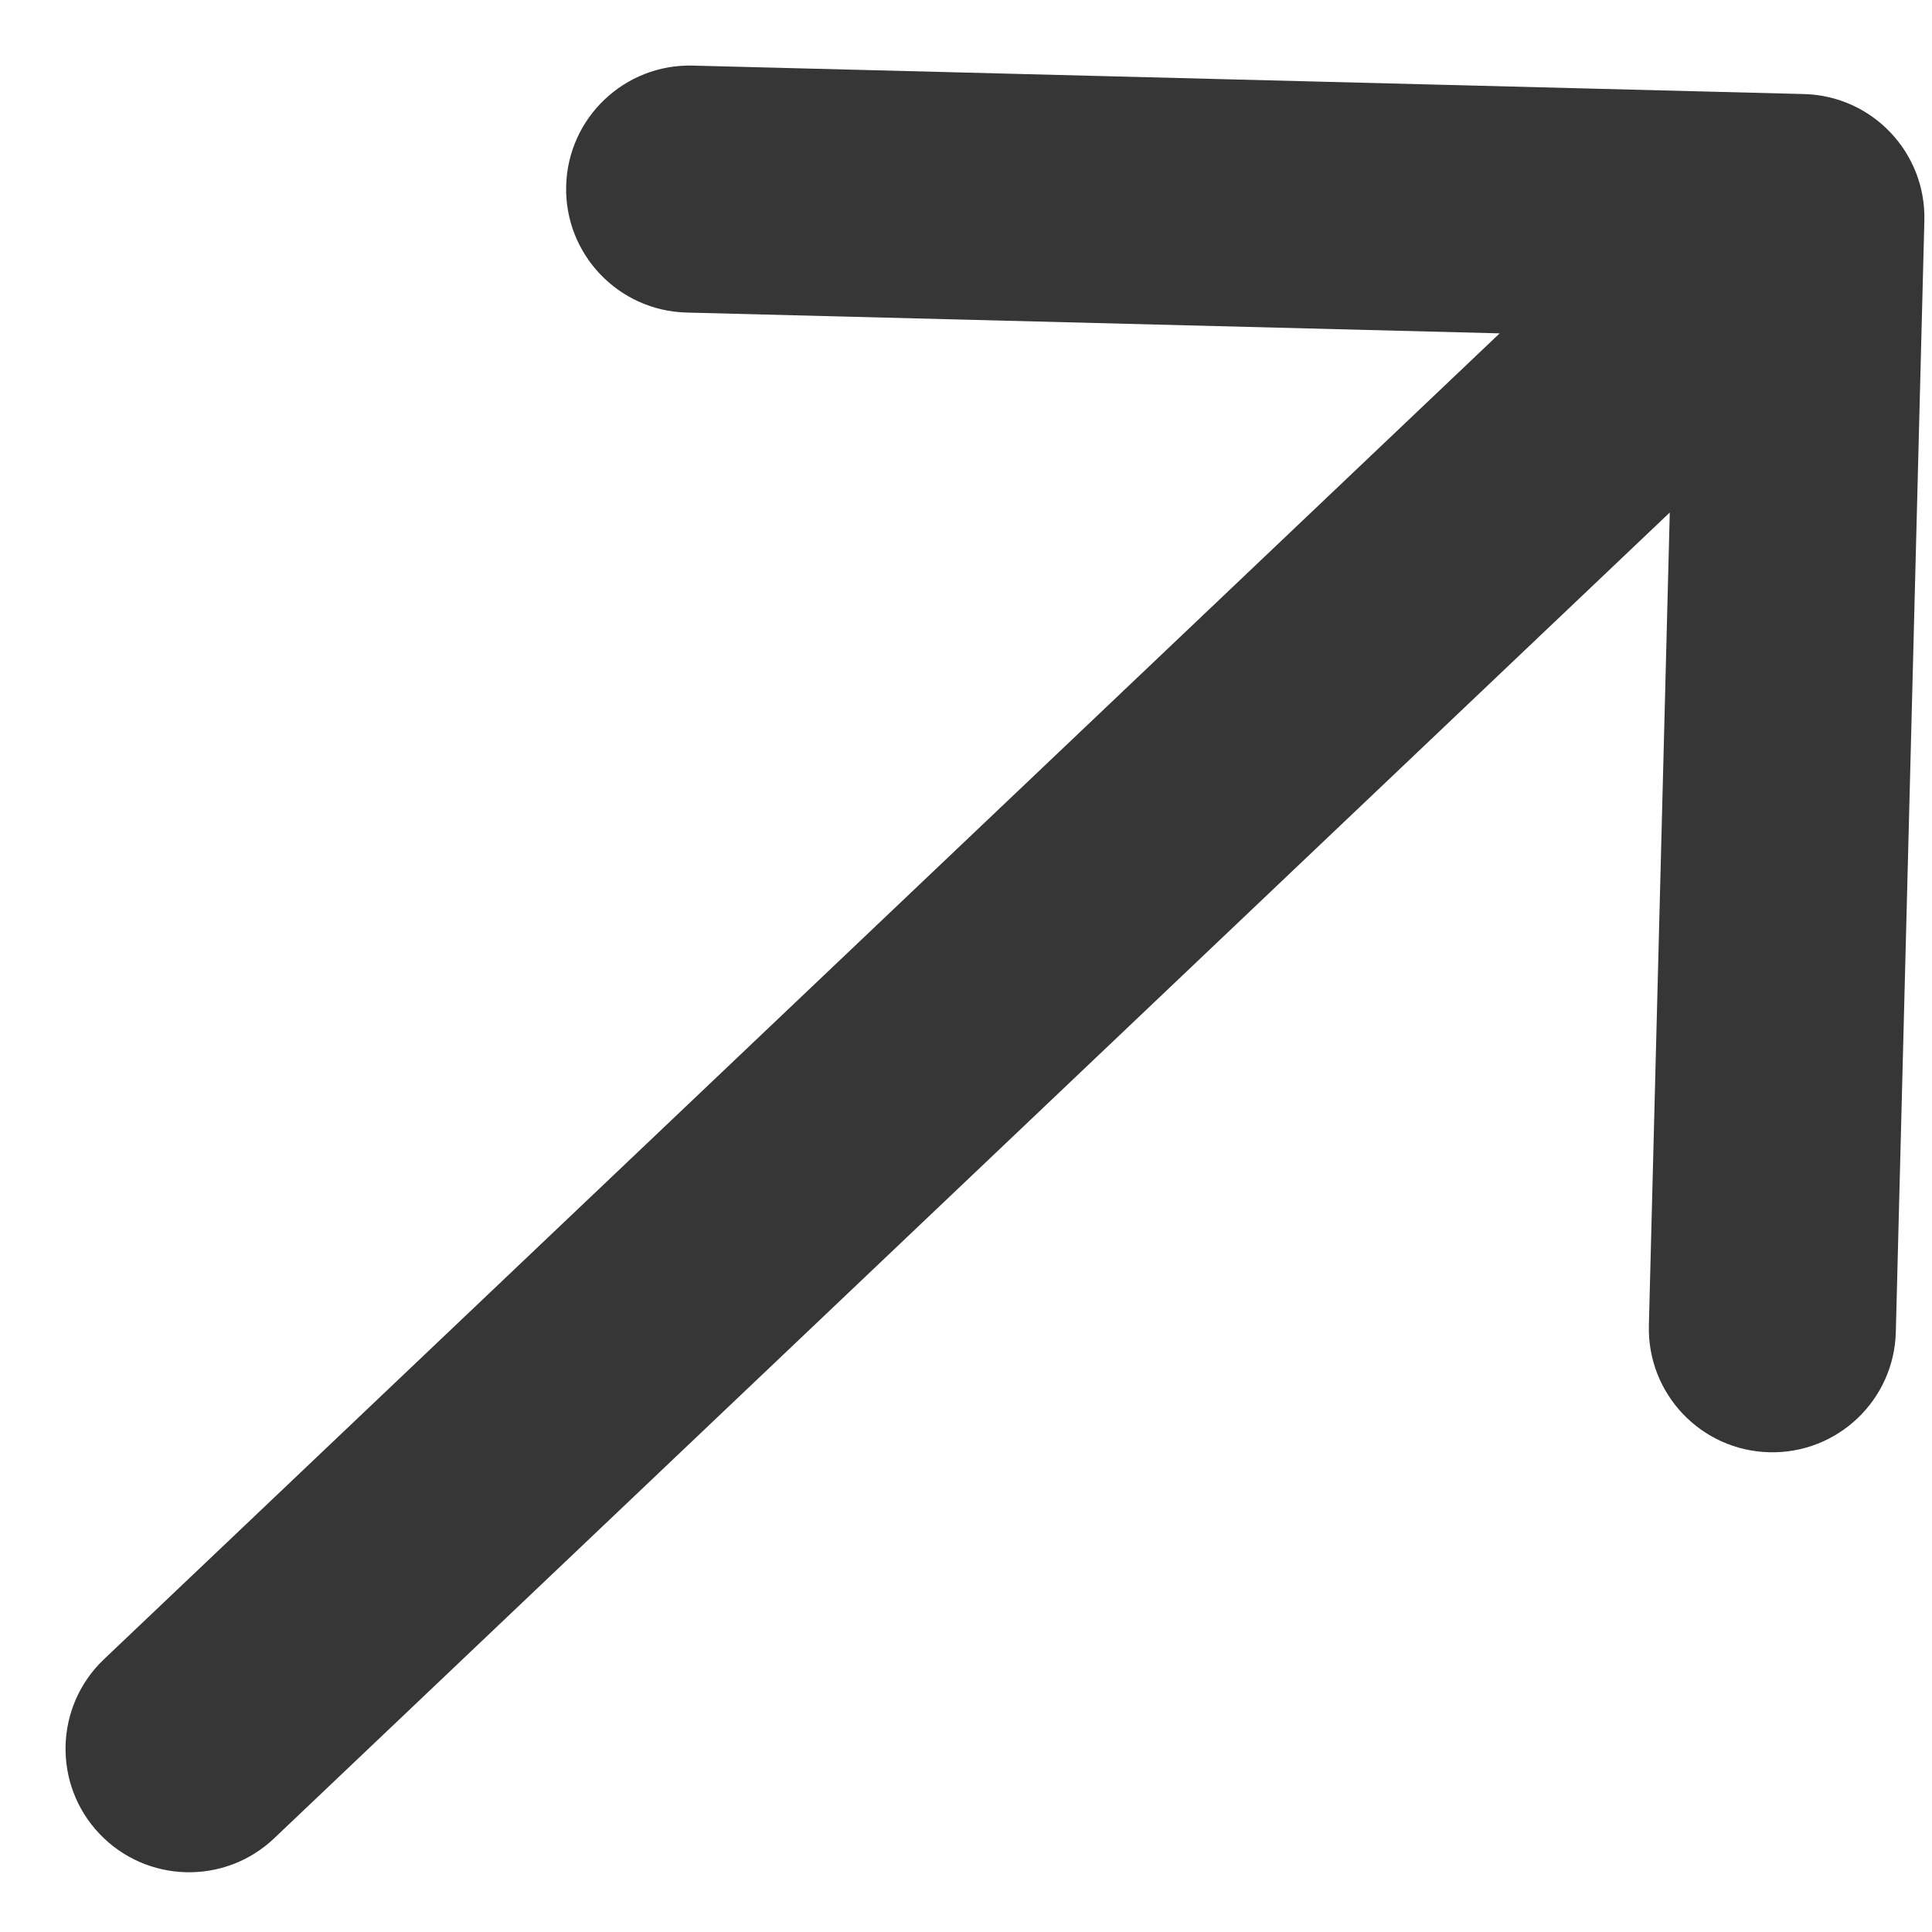 <svg width="22" height="22" viewBox="0 0 22 22" fill="none" xmlns="http://www.w3.org/2000/svg">
<path opacity="0.9" fill-rule="evenodd" clip-rule="evenodd" d="M7.889 0.747L20.543 1.071C21.32 1.091 21.933 1.737 21.913 2.513L21.588 15.167C21.569 15.944 20.923 16.557 20.146 16.537C19.37 16.517 18.757 15.872 18.776 15.095L19.014 5.836L3.122 20.933C2.559 21.468 1.668 21.445 1.133 20.882C0.598 20.319 0.621 19.429 1.184 18.894L17.077 3.796L7.817 3.559C7.041 3.539 6.427 2.893 6.447 2.117C6.467 1.34 7.113 0.727 7.889 0.747Z" fill="#212121"/>
</svg>
